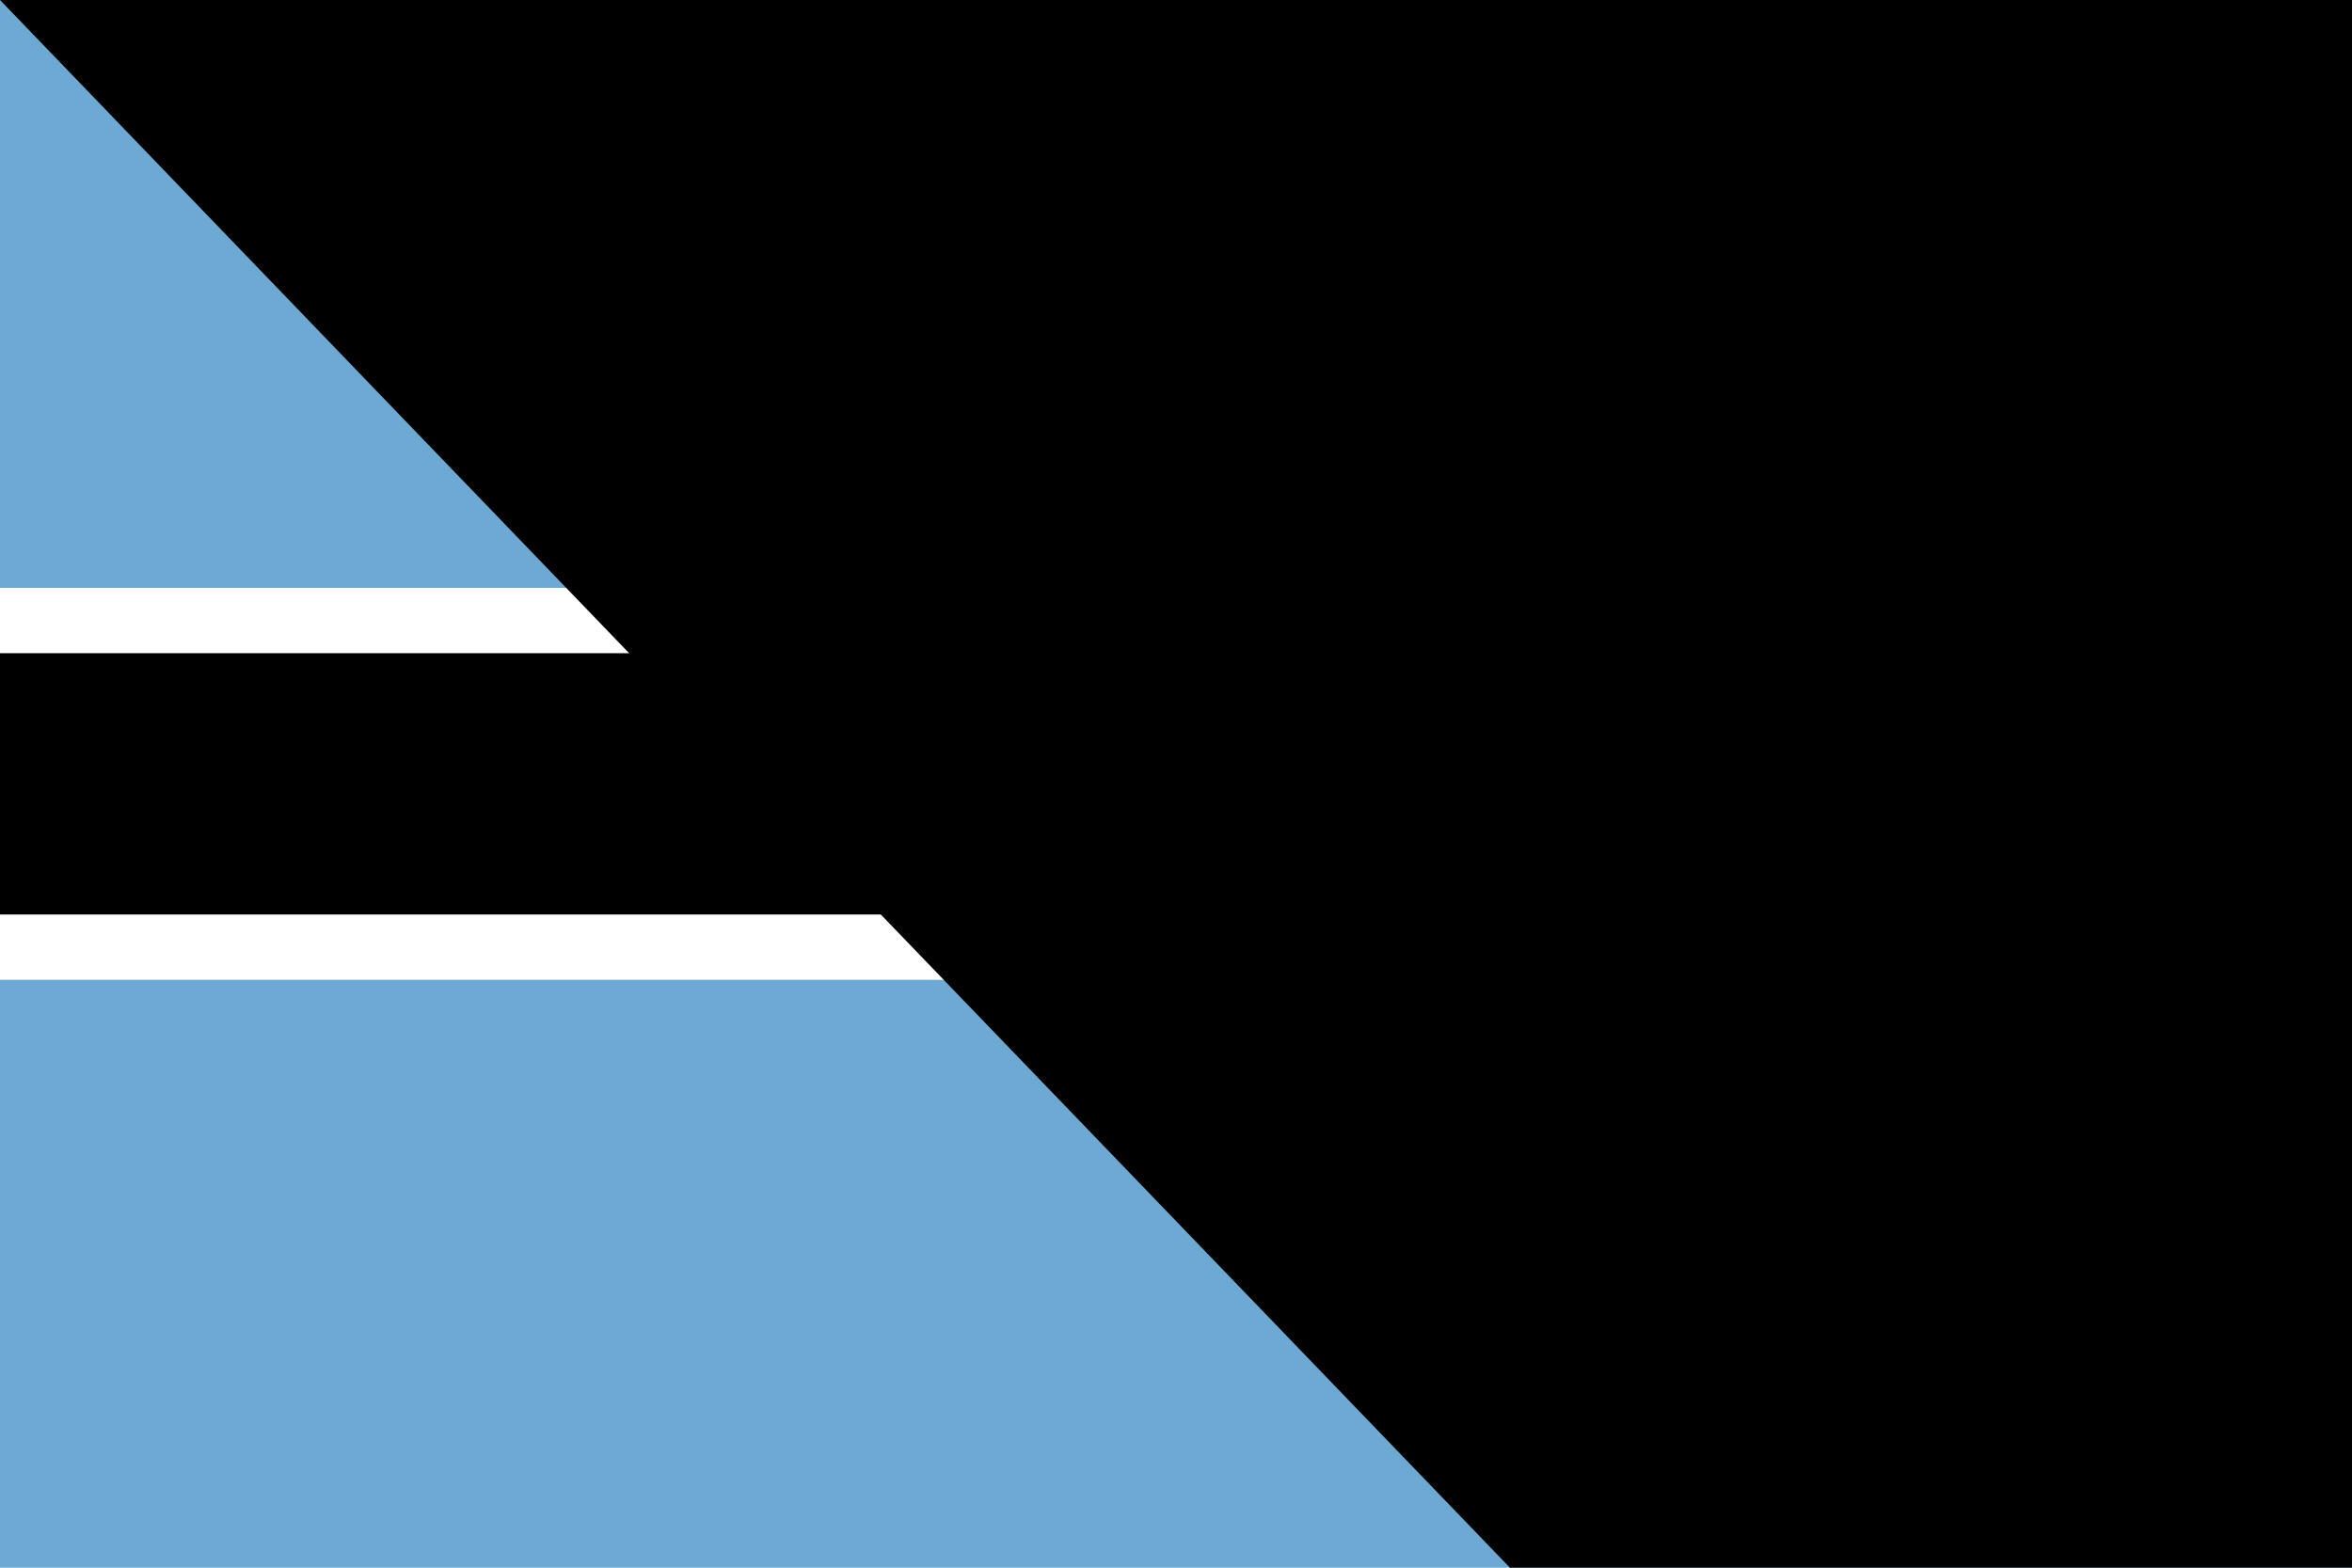 <?xml version="1.0" encoding="UTF-8"?>
<svg xmlns="http://www.w3.org/2000/svg" width="1200" height="800" viewBox="0 0 36 24">
<rect width="36" height="24" fill="#6DA9D2"/>
<rect y="9" width="36" height="6" fill="#fff"/>
<rect y="10" width="36" height="4"/>
<path id="path-b7308" d="m m0 78 m0 81 m0 65 m0 65 m0 65 m0 65 m0 65 m0 65 m0 65 m0 65 m0 65 m0 65 m0 65 m0 65 m0 65 m0 65 m0 65 m0 65 m0 65 m0 65 m0 78 m0 79 m0 54 m0 116 m0 114 m0 68 m0 67 m0 66 m0 120 m0 101 m0 56 m0 69 m0 86 m0 100 m0 55 m0 101 m0 113 m0 48 m0 49 m0 72 m0 97 m0 56 m0 72 m0 104 m0 116 m0 122 m0 72 m0 109 m0 54 m0 109 m0 51 m0 70 m0 112 m0 77 m0 80 m0 47 m0 85 m0 66 m0 113 m0 57 m0 122 m0 120 m0 107 m0 106 m0 78 m0 43 m0 52 m0 82 m0 87 m0 101 m0 68 m0 117 m0 120 m0 86 m0 78 m0 70 m0 83 m0 121 m0 72 m0 48 m0 97 m0 86 m0 118 m0 85 m0 121 m0 103 m0 61 m0 61"/>
</svg>